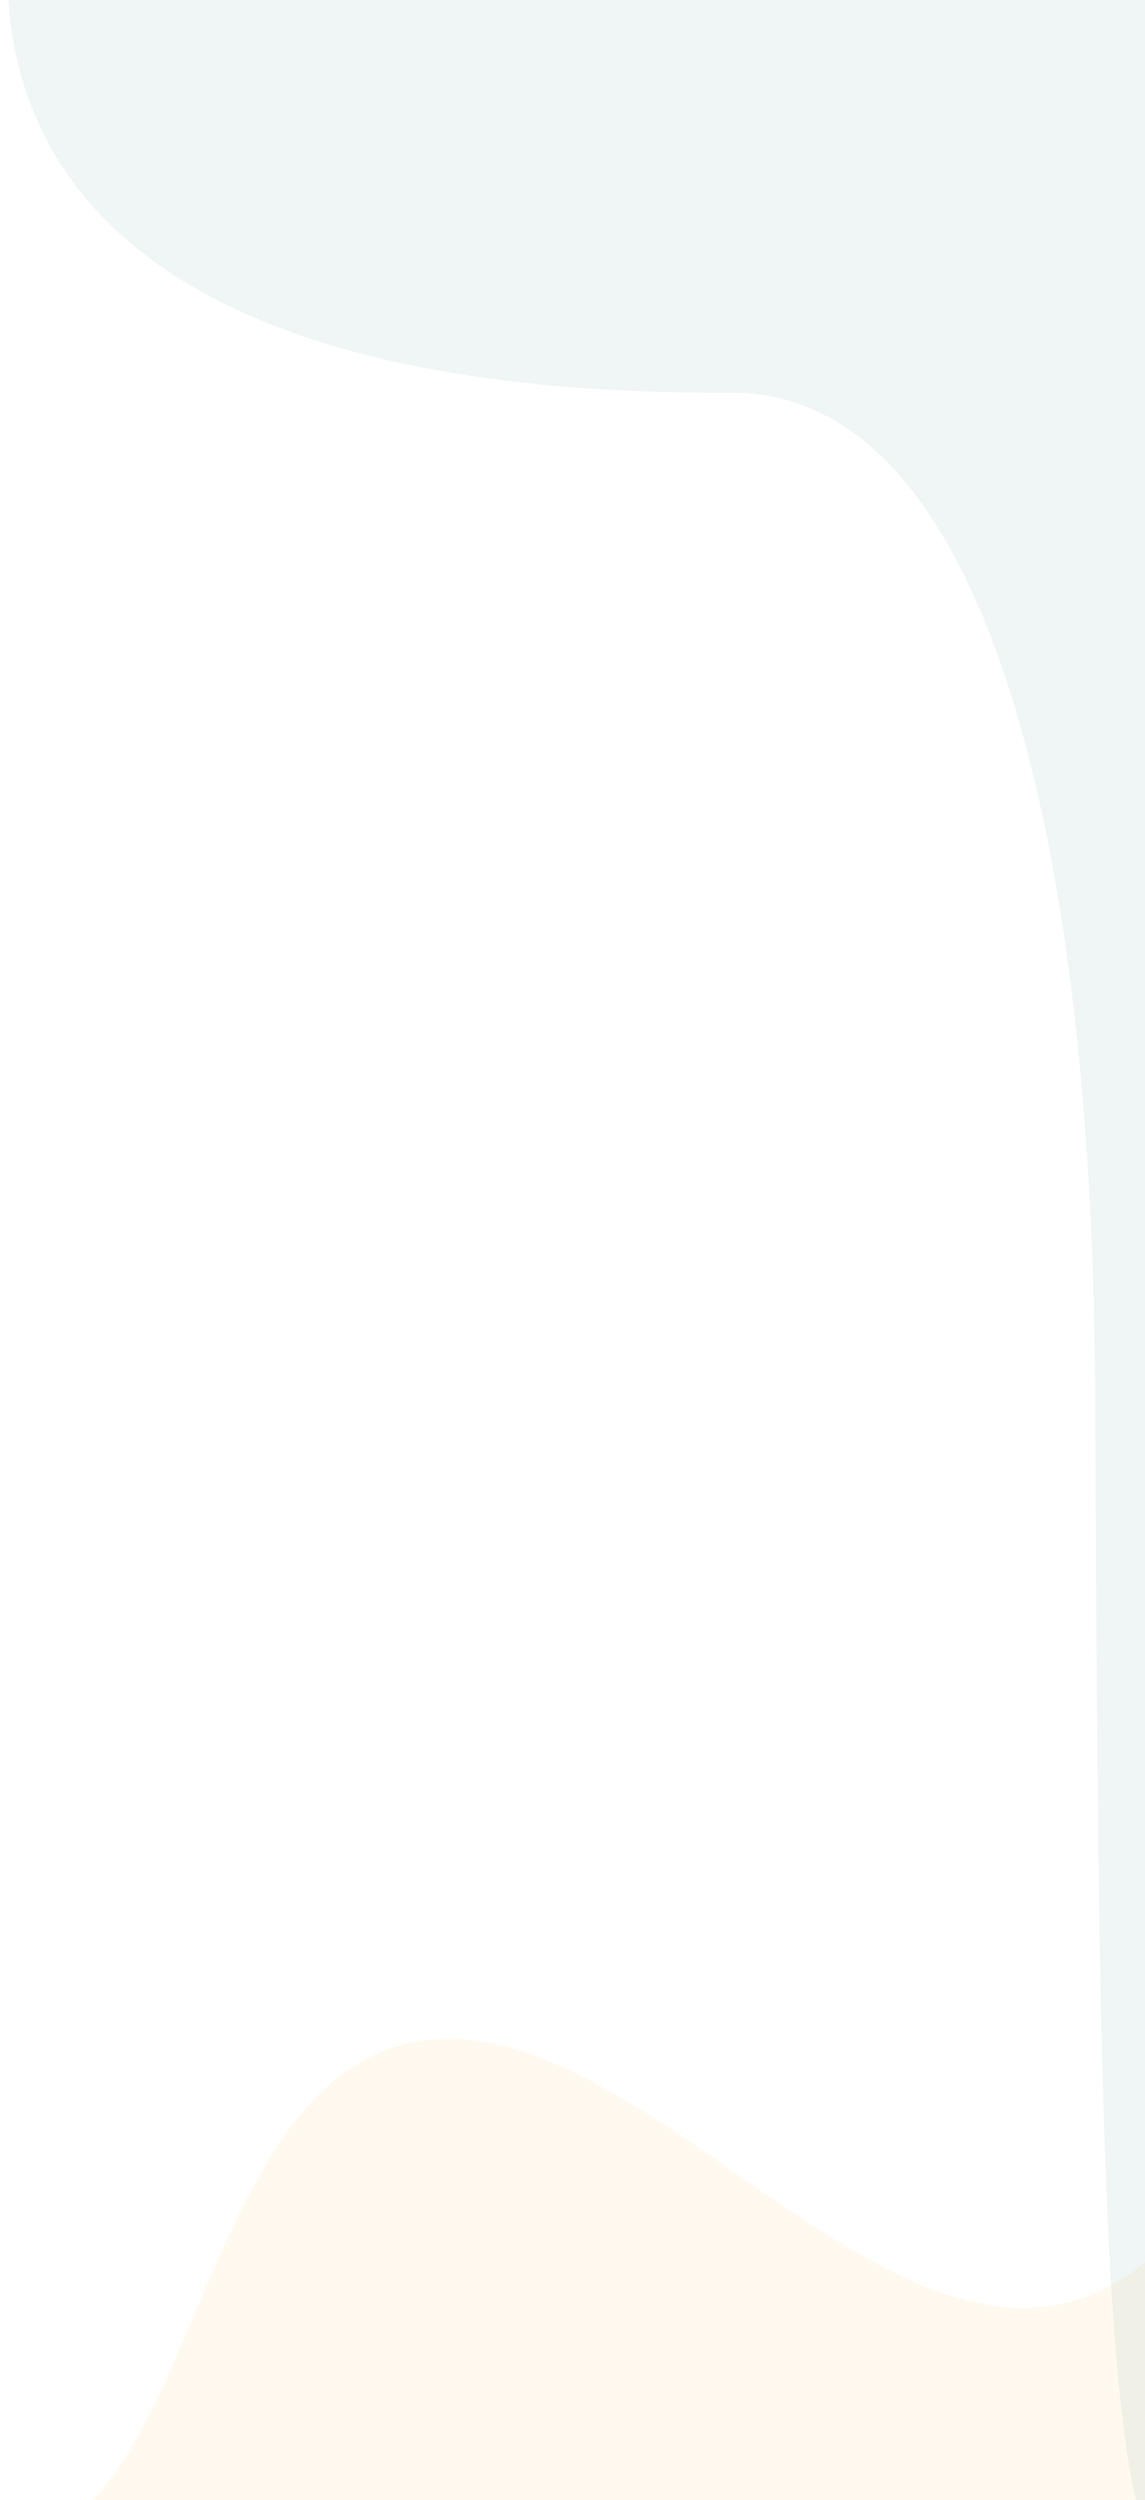 <svg width="469" height="1024" viewBox="0 0 469 1024" fill="none" xmlns="http://www.w3.org/2000/svg">
<g clip-path="url(#clip0)">
<path opacity="0.1" d="M183.692 835C77.55 835 84.208 1041.85 0 1041.85H470V925.825C379.917 1000.38 277.3 835 183.692 835Z" fill="#FBC56D"/>
</g>
<path opacity="0.1" d="M299.476 160.838C401.614 160.326 447.415 336.095 448.595 571.091C449.744 800.036 449.981 1033.02 475.385 1043.99L470.075 -14L3 -11.656C3.333 91.723 90.169 161.889 299.476 160.838Z" fill="#659A97"/>
<defs>
<clipPath id="clip0">
<rect width="470" height="198" fill="white" transform="translate(0 835)"/>
</clipPath>
</defs>
</svg>
